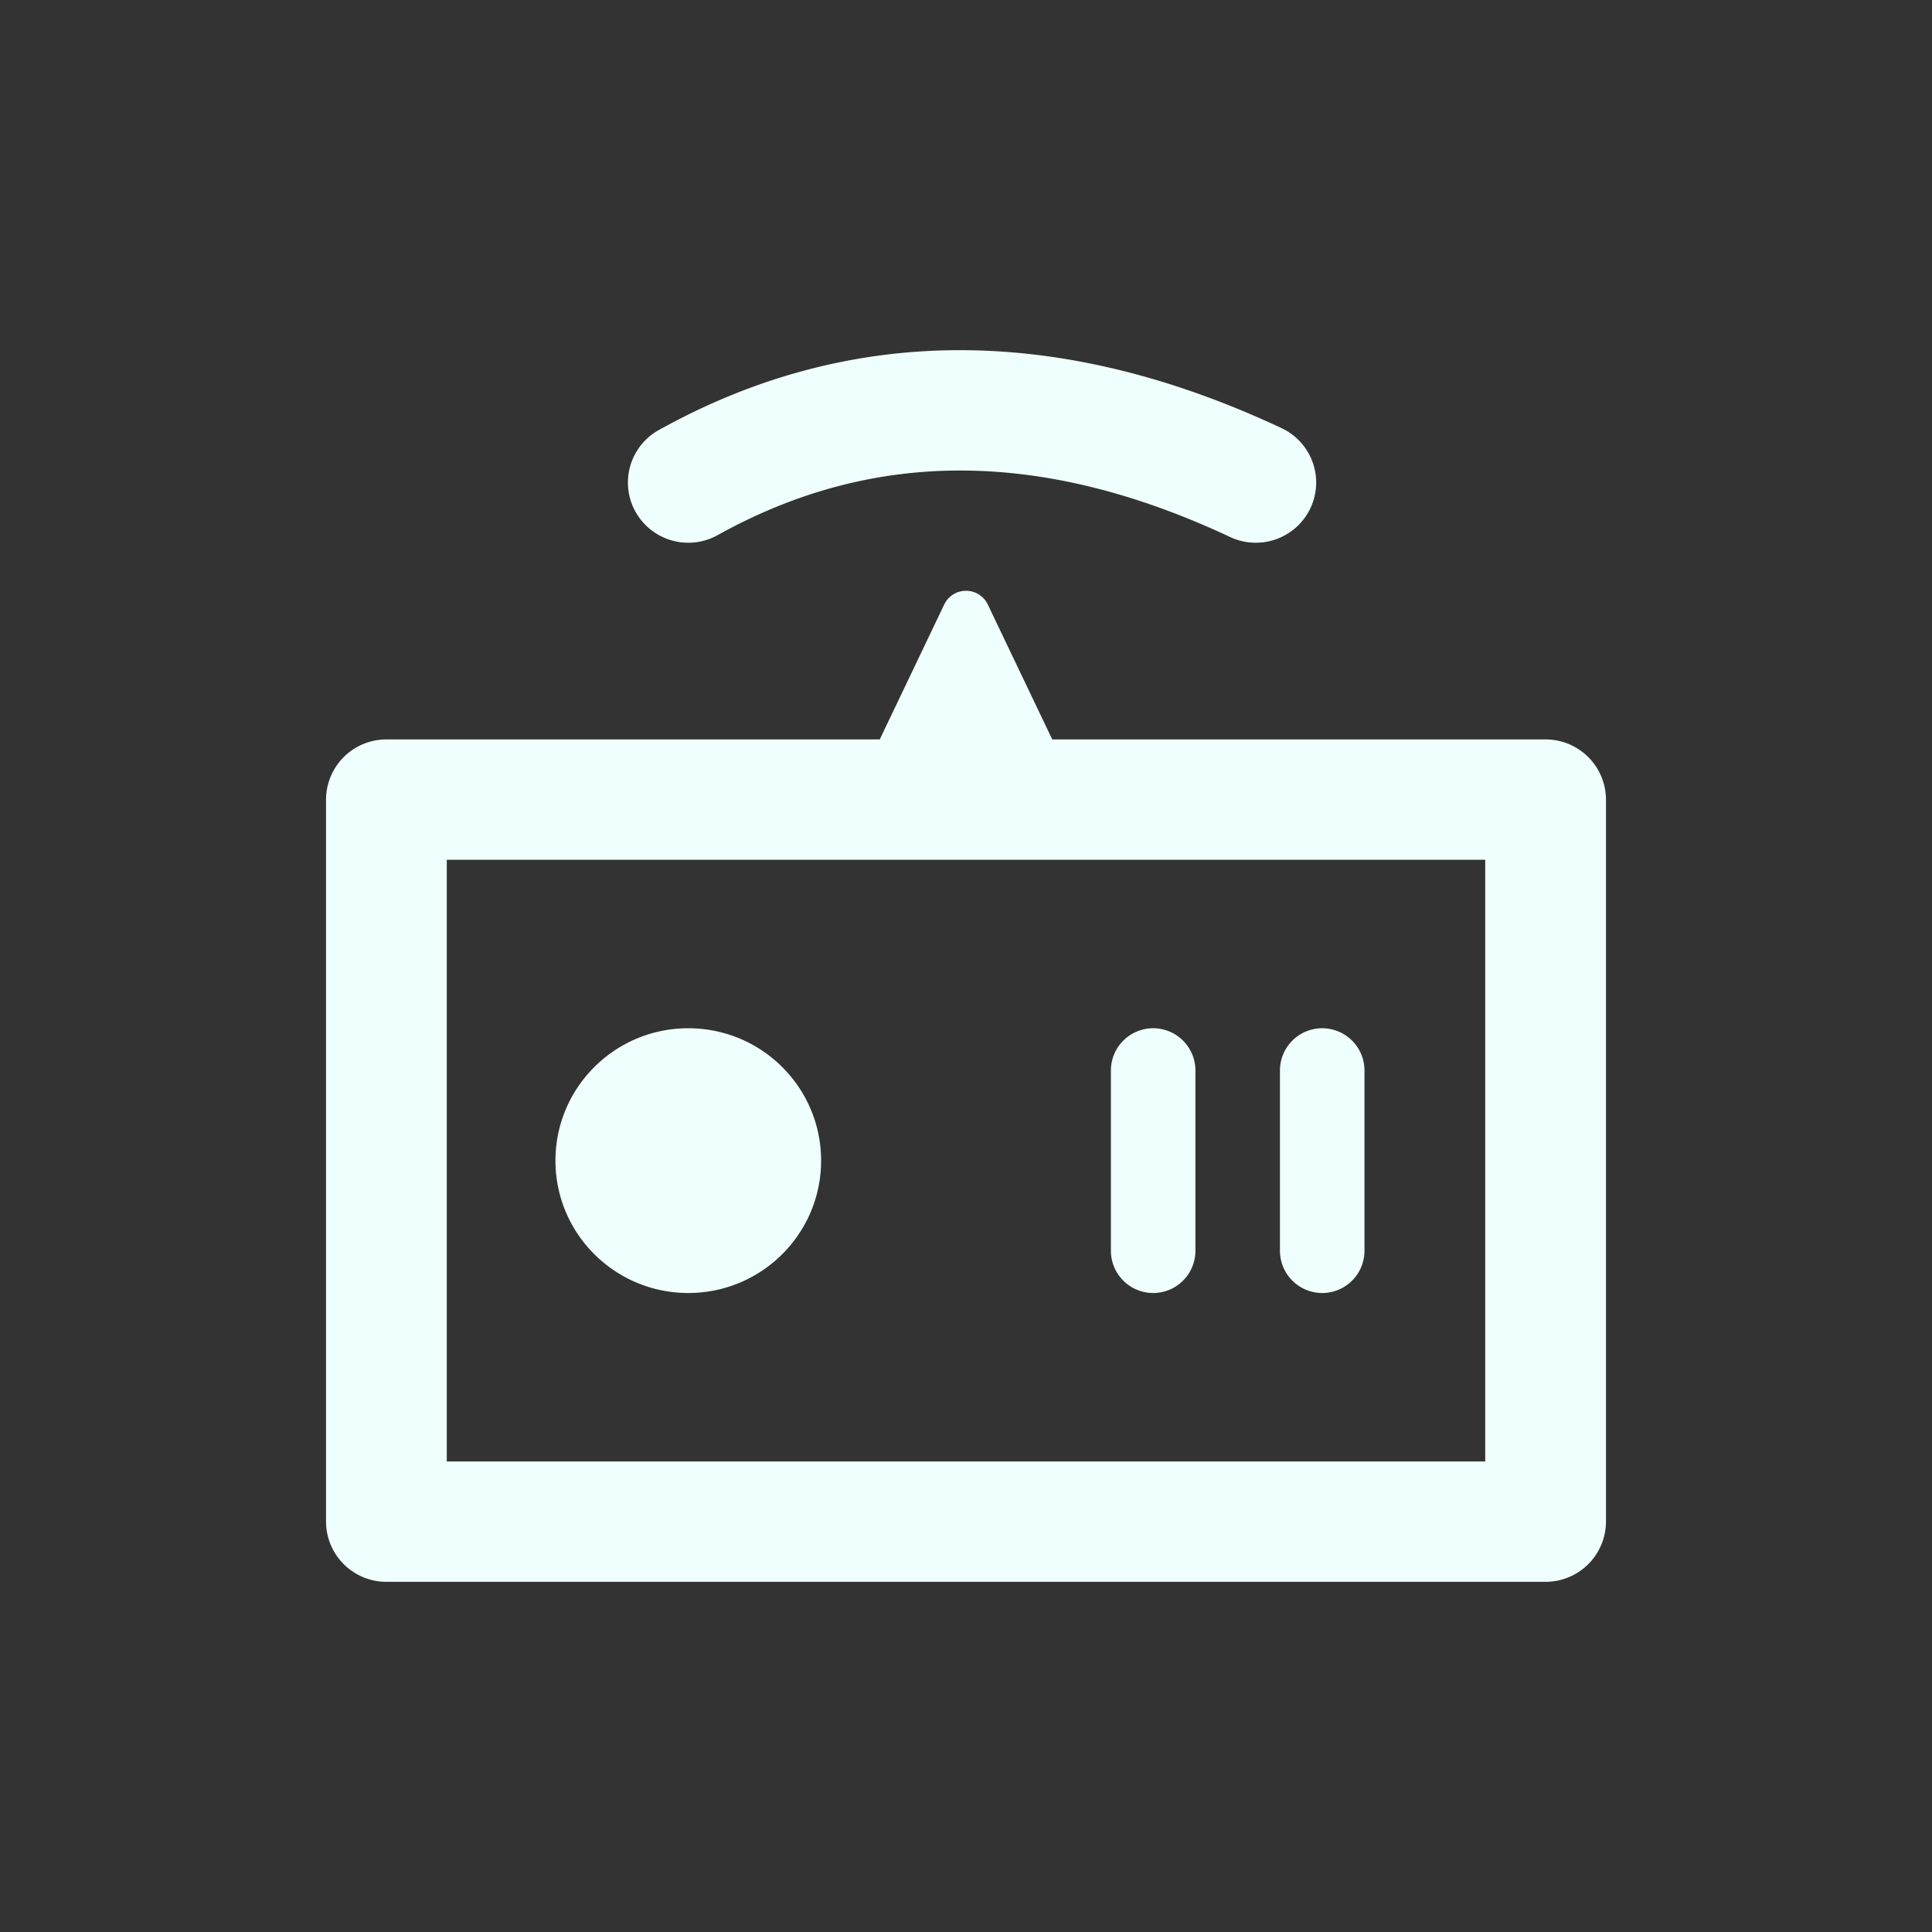 <svg class="svg-icon" style="width: 1em; height: 1em;vertical-align: middle;fill: currentColor;overflow: hidden;" viewBox="0 0 1024 1024" version="1.1" xmlns="http://www.w3.org/2000/svg"><rect x="0" y="0" width="1024" height="1024" fill="#333333" stroke="none"/><path d="M466.285 391.91l34.163-71.501a12.8 12.8 0 0 1 23.104 0l34.163 71.501H819.2a32 32 0 0 1 32 32V806.4a32 32 0 0 1-32 32H204.8a32 32 0 0 1-32-32V423.91a32 32 0 0 1 32-32h261.485zM236.8 455.693v318.925h550.4V455.693H236.8z m128 229.626c-38.88 0-70.4-31.411-70.4-70.163 0-38.752 31.52-70.163 70.4-70.163s70.4 31.411 70.4 70.163c0 38.752-31.52 70.163-70.4 70.163z m246.4-140.326a22.4 22.4 0 0 1 22.4 22.4v95.526a22.4 22.4 0 1 1-44.8 0V567.392a22.4 22.4 0 0 1 22.4-22.4z m89.6 0a22.4 22.4 0 0 1 22.4 22.4v95.526a22.4 22.4 0 1 1-44.8 0V567.392a22.4 22.4 0 0 1 22.4-22.4z m-320.397-261.376a32.058 32.058 0 0 1-43.539-12.307 31.834 31.834 0 0 1 12.352-43.392c101.12-56.256 212.224-56.256 330.016-1.011a31.846 31.846 0 0 1 15.328 42.432 32.045 32.045 0 0 1-42.579 15.283c-99.814-46.81-189.235-46.81-271.578-1.011z" fill="#EFFFFD" /></svg>